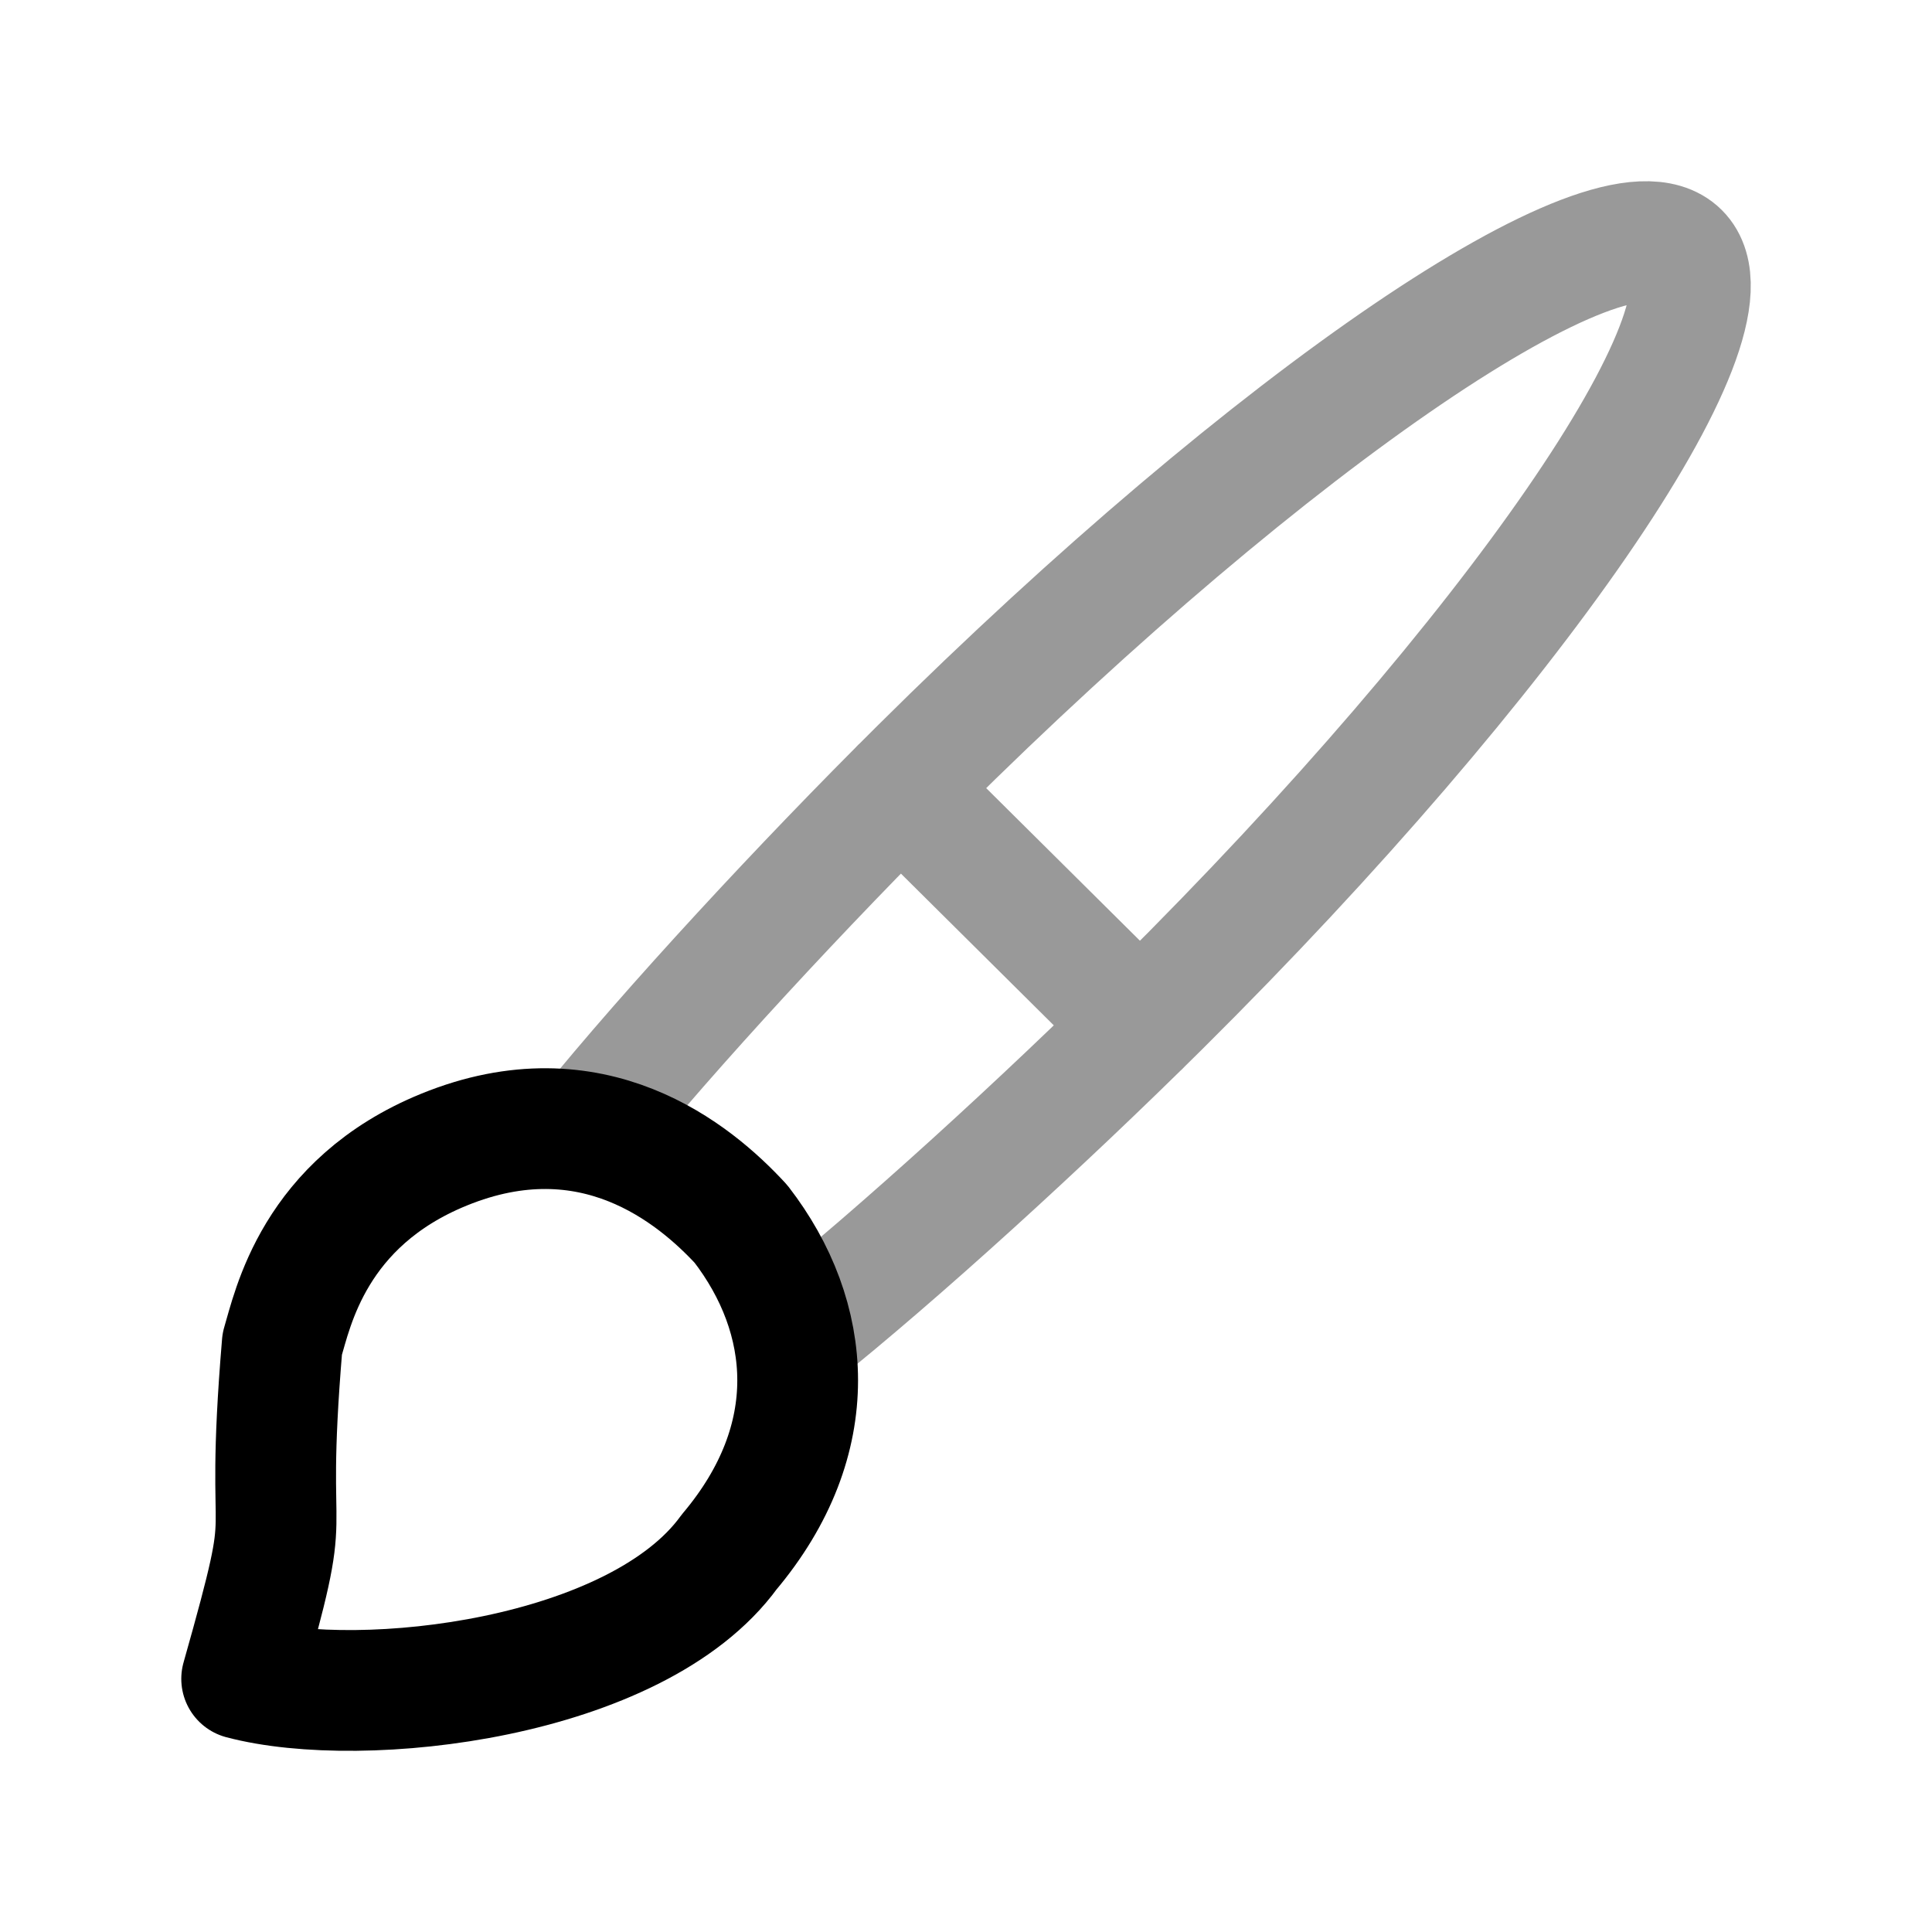 <svg width="24" height="24" viewBox="0 0 24 24" fill="none" xmlns="http://www.w3.org/2000/svg">
<path opacity="0.4" d="M11.185 9.789L14.162 12.744M9.869 16.61C11.164 15.576 12.964 13.933 14.41 12.498C18.794 8.146 21.681 3.956 20.859 3.14C20.037 2.324 15.817 5.19 11.433 9.543C9.987 10.978 8.332 12.765 7.291 14.05" stroke="currentColor" stroke-width="1.5" stroke-linecap="round"/>
<path d="M3.506 16.695C3.264 19.581 3.711 18.349 3.002 20.855C4.505 21.253 7.91 20.86 9.058 19.279C10.24 17.876 10.096 16.36 9.205 15.205C8.626 14.577 7.358 13.53 5.516 14.281C3.895 14.942 3.635 16.268 3.506 16.695Z" stroke="currentColor" stroke-width="1.5" stroke-linecap="round" stroke-linejoin="round"/>
</svg>

